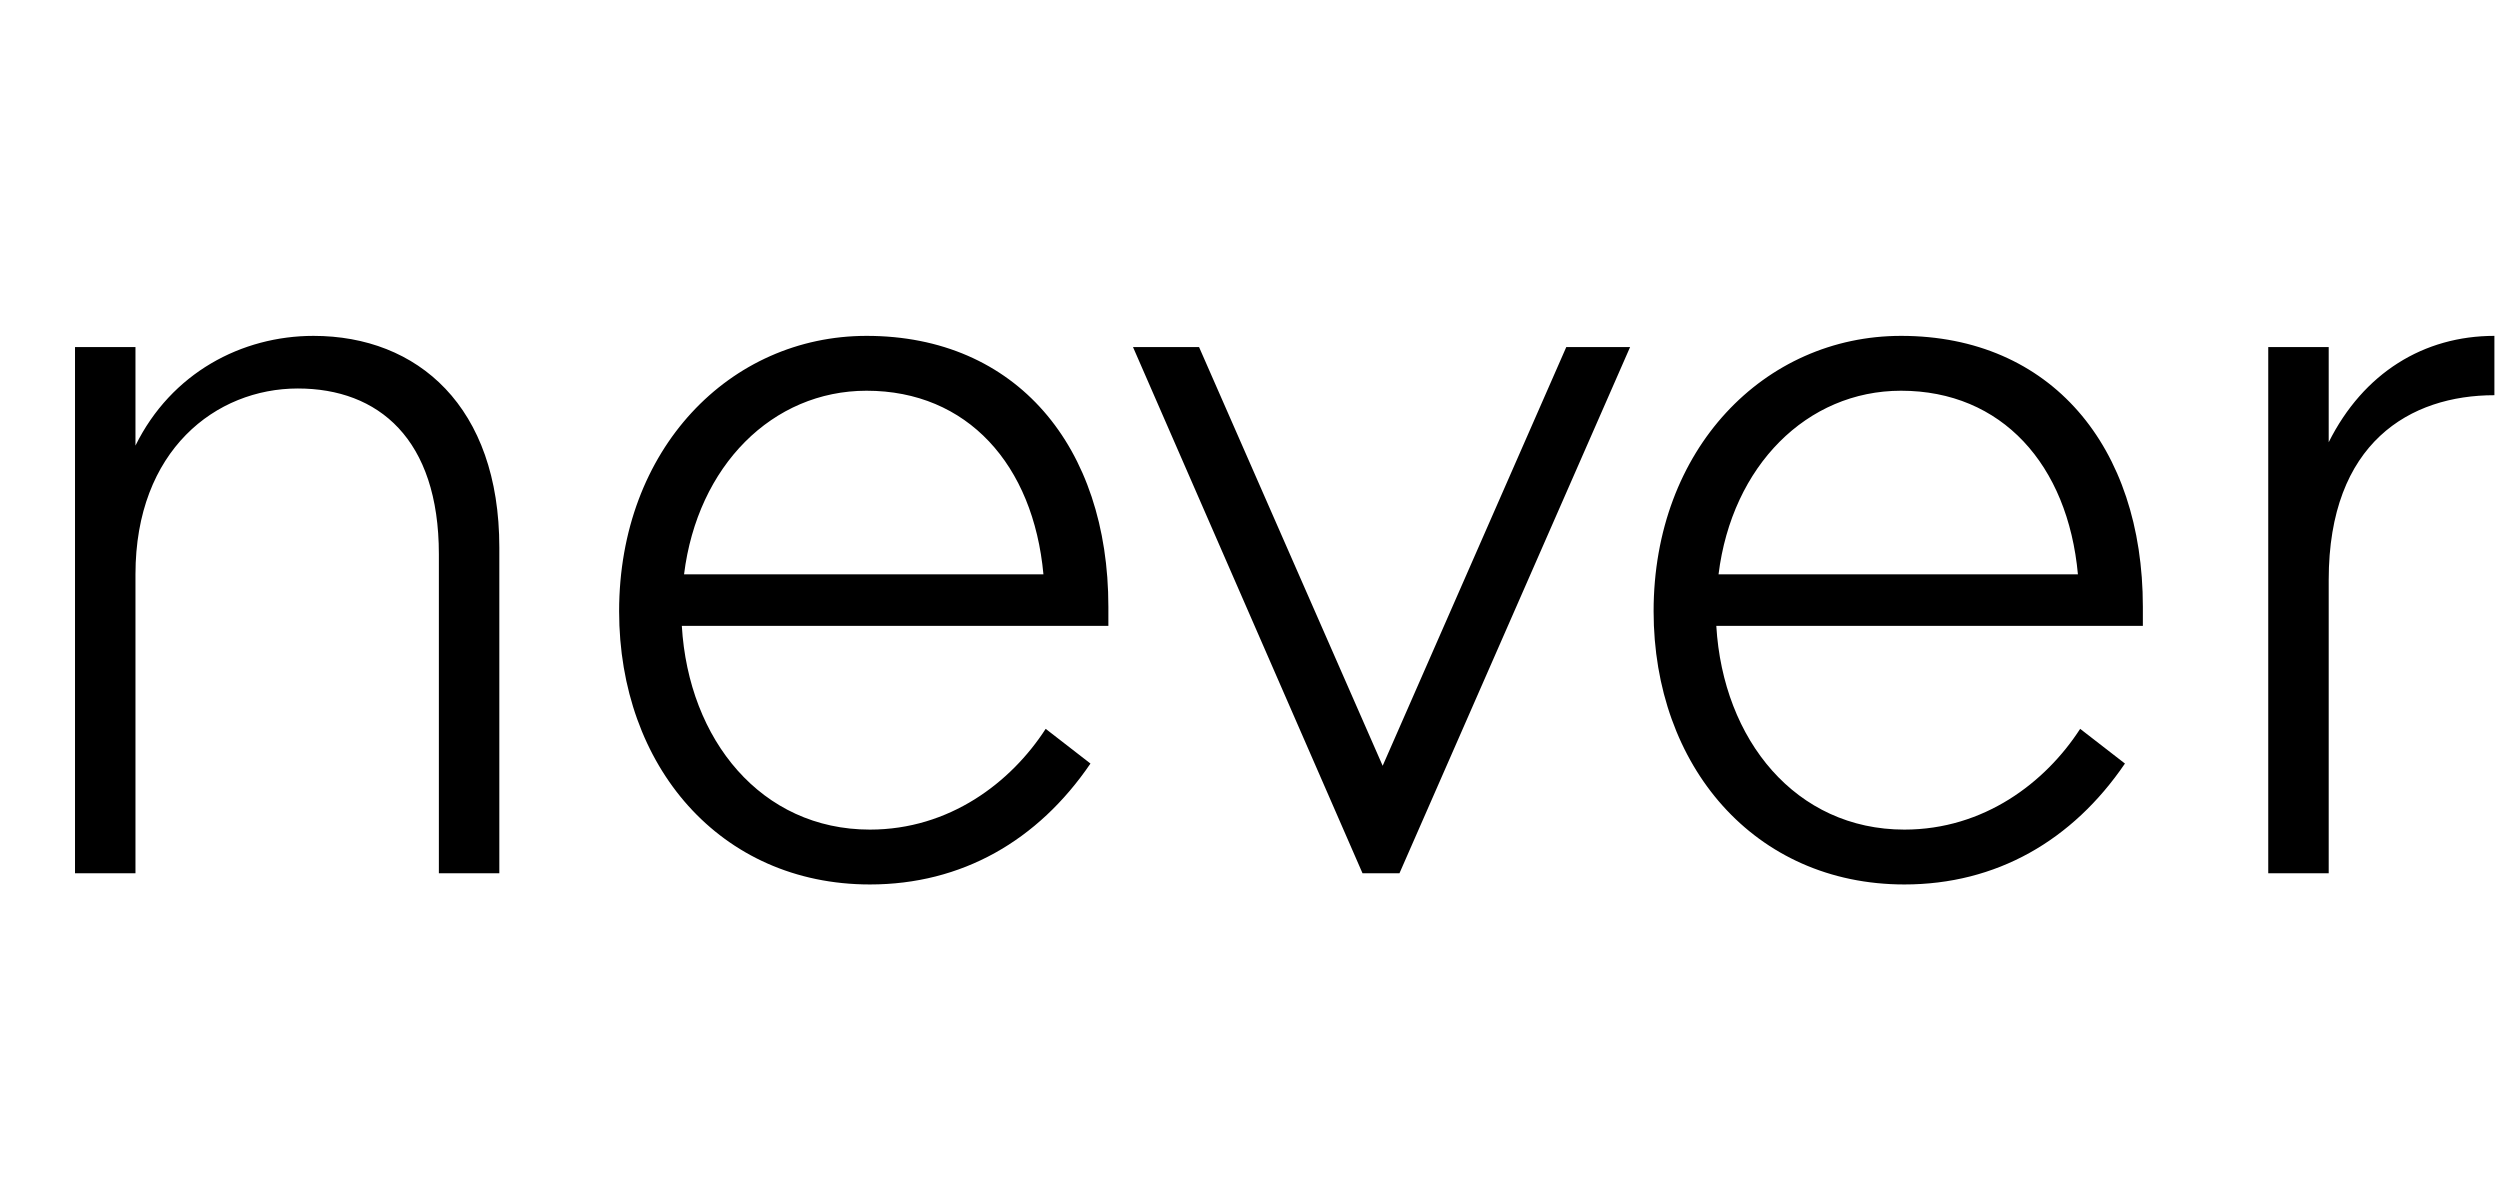 <svg width="2233" height="1064.002" xmlns="http://www.w3.org/2000/svg"><path d="M67 780.002h54v-267c0-111 72-166 145-166 72 0 126 45 126 148v285h54v-291c0-126-73-189-166-189-64 0-127 33-159 98v-88H67zm486-234c0 138 90 244 224 244 82 0 150-39 197-108l-40-31c-31 48-86 90-157 90-97 0-162-80-168-182h381v-17c0-143-82-242-216-242-122 0-221 101-221 246zm58-33c12-97 79-164 163-164 90 0 149 66 158 164zm401-203l205 470h33l206-470h-57l-164 374-164-374zm465 236c0 138 90 244 224 244 82 0 150-39 197-108l-40-31c-31 48-86 90-157 90-97 0-162-80-168-182h381v-17c0-143-82-242-216-242-122 0-221 101-221 246zm58-33c12-97 79-164 163-164 90 0 149 66 158 164zm491 267h54v-262c0-123 73-165 148-165v-53c-63 0-117 33-148 95v-85h-54zm0 0"/></svg>